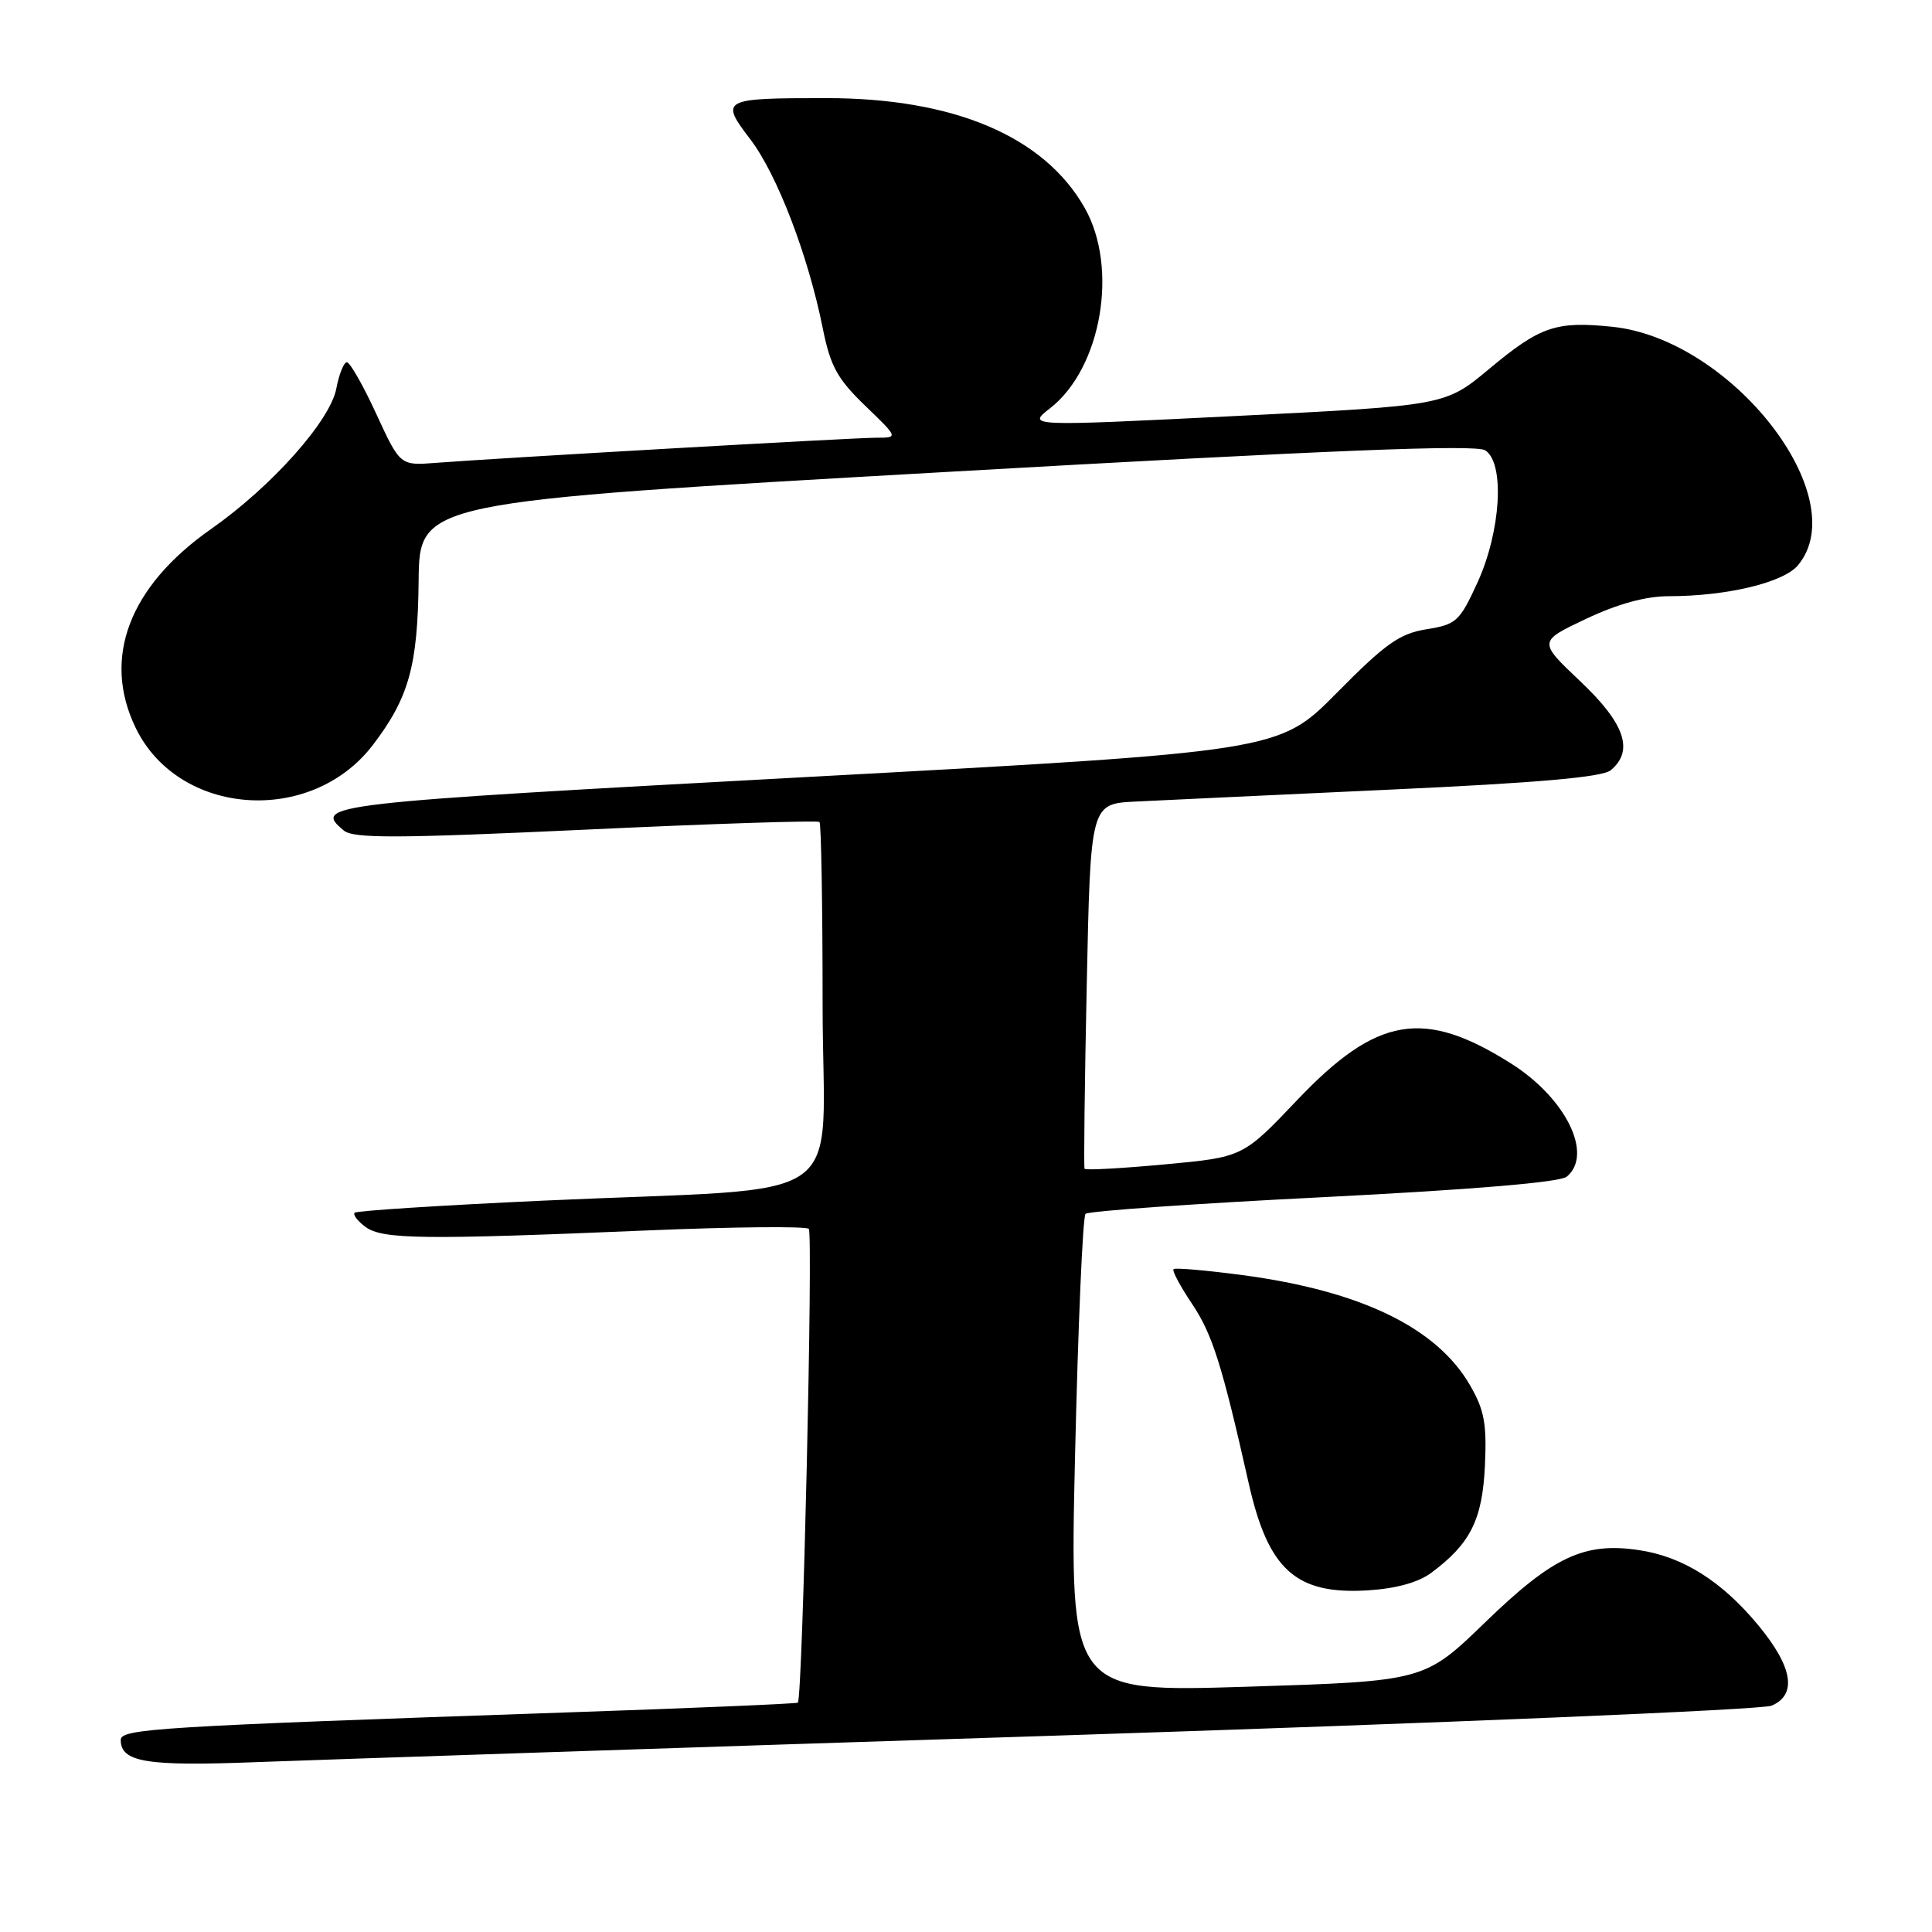 <?xml version="1.0" encoding="UTF-8" standalone="no"?>
<!DOCTYPE svg PUBLIC "-//W3C//DTD SVG 1.1//EN" "http://www.w3.org/Graphics/SVG/1.1/DTD/svg11.dtd" >
<svg xmlns="http://www.w3.org/2000/svg" xmlns:xlink="http://www.w3.org/1999/xlink" version="1.1" viewBox="0 0 256 256">
 <g >
 <path fill="currentColor"
d=" M 140.50 229.96 C 191.10 228.32 233.51 226.55 234.75 226.01 C 238.15 224.55 237.55 220.89 233.01 215.39 C 228.17 209.53 223.01 206.27 217.18 205.40 C 209.93 204.31 205.78 206.26 196.82 214.94 C 188.74 222.76 188.74 222.76 165.23 223.50 C 141.73 224.23 141.73 224.23 142.45 192.87 C 142.85 175.61 143.47 161.20 143.84 160.84 C 144.20 160.47 158.38 159.48 175.35 158.63 C 195.14 157.63 206.70 156.66 207.60 155.92 C 211.15 152.97 207.51 145.55 200.27 140.95 C 188.65 133.59 182.44 134.65 171.85 145.80 C 164.69 153.33 164.69 153.33 154.30 154.29 C 148.59 154.82 143.82 155.08 143.71 154.87 C 143.59 154.67 143.72 143.70 144.00 130.50 C 144.50 106.50 144.50 106.50 150.50 106.21 C 153.80 106.04 168.96 105.34 184.18 104.63 C 203.82 103.73 212.32 102.98 213.43 102.06 C 216.54 99.48 215.31 95.87 209.41 90.29 C 203.82 85.00 203.82 85.00 210.16 82.00 C 214.35 80.02 218.06 79.00 221.11 79.00 C 228.82 79.00 236.34 77.19 238.25 74.89 C 245.75 65.85 229.45 44.93 213.64 43.30 C 206.16 42.53 204.09 43.24 197.34 48.87 C 191.50 53.74 191.50 53.74 163.78 55.12 C 136.06 56.50 136.06 56.50 139.16 54.08 C 145.95 48.77 148.24 35.50 143.73 27.55 C 138.36 18.07 126.42 13.00 109.48 13.00 C 95.63 13.00 95.36 13.15 99.43 18.47 C 102.97 23.12 107.09 33.85 109.02 43.50 C 110.03 48.52 110.94 50.19 114.63 53.75 C 119.04 58.00 119.04 58.00 116.13 58.00 C 113.10 58.00 66.04 60.69 57.76 61.33 C 53.02 61.70 53.02 61.70 49.86 54.85 C 48.13 51.08 46.37 48.00 45.96 48.00 C 45.56 48.00 44.93 49.56 44.57 51.46 C 43.77 55.75 36.00 64.47 27.95 70.11 C 17.09 77.73 13.50 87.21 17.98 96.45 C 23.66 108.18 41.22 109.44 49.41 98.71 C 54.18 92.46 55.35 88.24 55.47 77.00 C 55.57 66.50 55.57 66.50 125.34 62.54 C 176.68 59.62 195.56 58.87 196.80 59.67 C 199.42 61.35 198.88 70.39 195.77 77.20 C 193.41 82.34 192.97 82.75 189.02 83.38 C 185.45 83.95 183.58 85.28 177.12 91.82 C 169.46 99.57 169.46 99.57 106.73 102.97 C 42.89 106.43 41.41 106.60 45.56 110.05 C 46.85 111.12 52.62 111.09 77.65 109.93 C 94.44 109.14 108.36 108.69 108.59 108.92 C 108.81 109.15 109.00 120.02 109.00 133.09 C 109.00 160.53 113.79 157.17 72.00 159.09 C 58.52 159.71 47.28 160.43 47.00 160.69 C 46.73 160.95 47.38 161.80 48.44 162.58 C 50.69 164.23 56.13 164.29 86.00 163.03 C 97.28 162.56 106.80 162.47 107.17 162.83 C 107.76 163.43 106.35 224.99 105.72 225.61 C 105.58 225.75 91.75 226.34 74.98 226.91 C 20.79 228.77 16.00 229.07 16.00 230.55 C 16.00 233.50 19.40 234.06 34.00 233.49 C 41.98 233.19 89.90 231.59 140.50 229.96 Z  M 189.70 208.37 C 194.84 204.53 196.42 201.38 196.76 194.22 C 197.02 188.65 196.68 186.82 194.78 183.54 C 190.35 175.90 180.31 171.05 164.65 168.96 C 159.82 168.32 155.70 167.96 155.50 168.17 C 155.29 168.38 156.39 170.44 157.94 172.75 C 160.64 176.76 161.93 180.85 165.45 196.50 C 168.04 208.02 171.70 211.32 181.26 210.73 C 185.02 210.49 187.96 209.68 189.70 208.37 Z "/>
</g>
</svg>